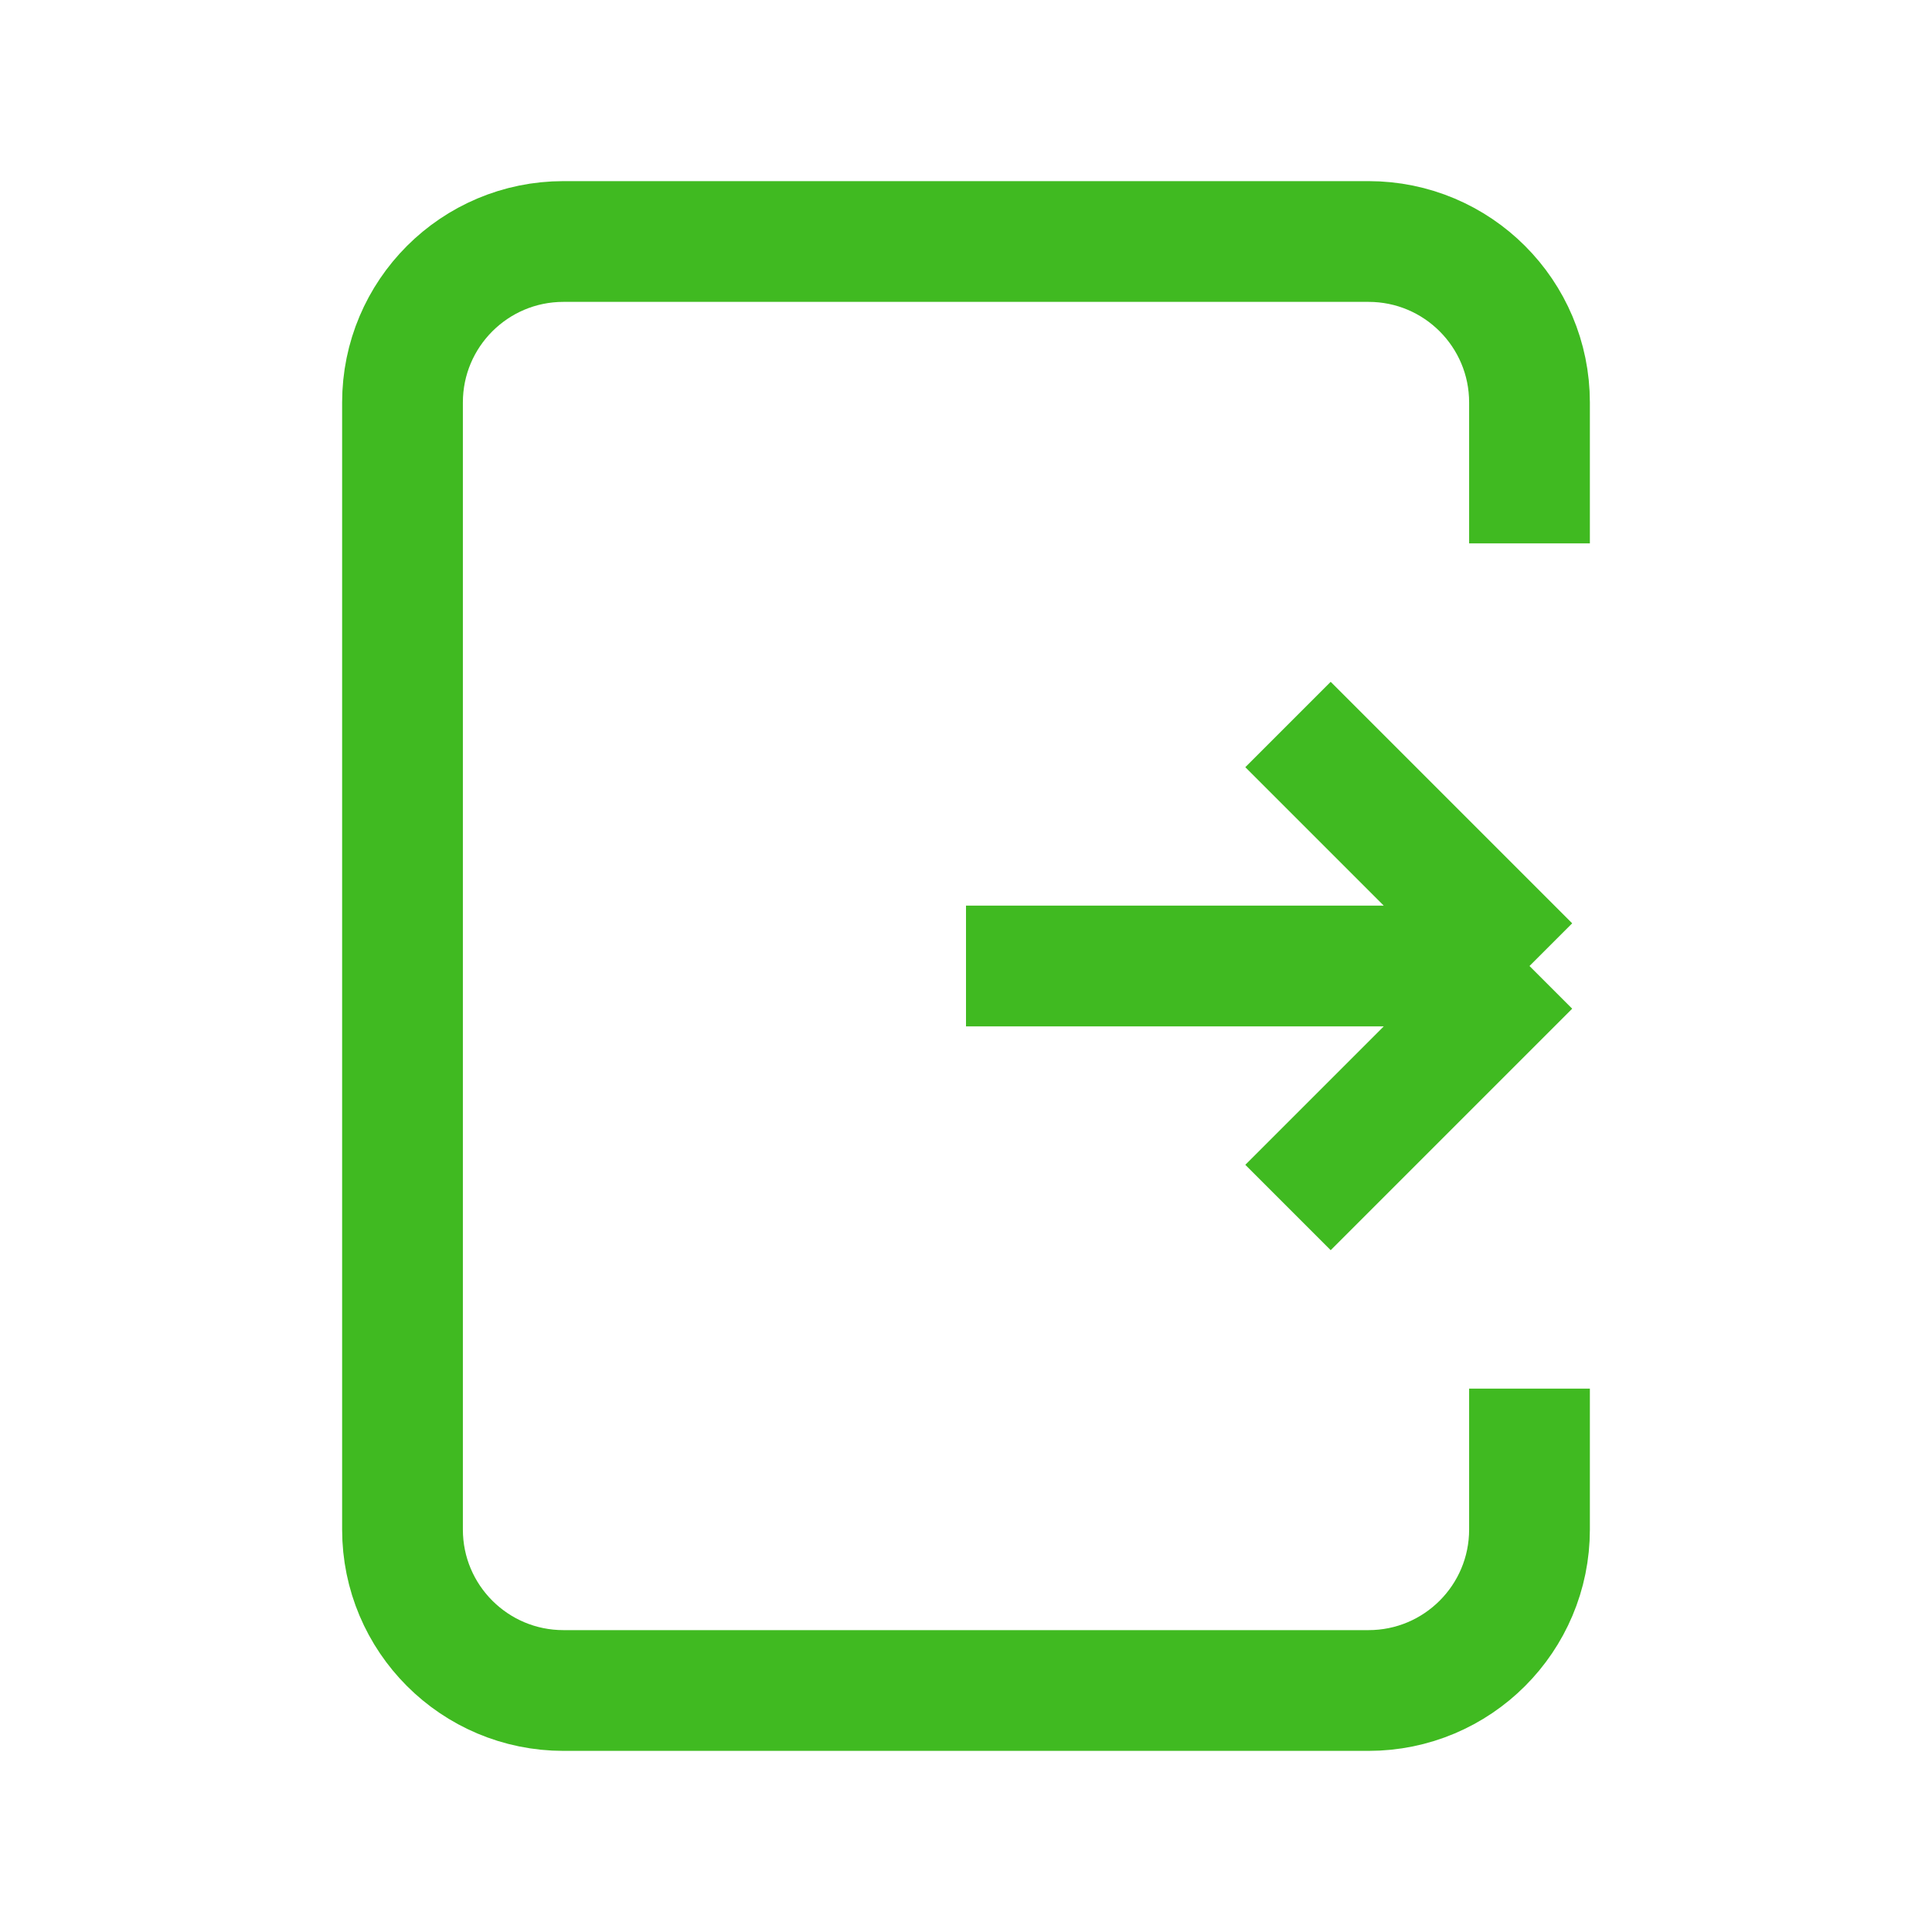 <svg width="24" height="24" viewBox="0 0 24 24" fill="none" xmlns="http://www.w3.org/2000/svg">
<path d="M12 12H19M19 12L16 15M19 12L16 9" stroke="#40BA21" stroke-width="1.5"/>
<path d="M19 6V5C19 3.895 18.105 3 17 3H7C5.895 3 5 3.895 5 5V19C5 20.105 5.895 21 7 21H17C18.105 21 19 20.105 19 19V18" stroke="#40BA21" stroke-width="1.5" stroke-linecap="square" stroke-linejoin="round"/>
</svg>
